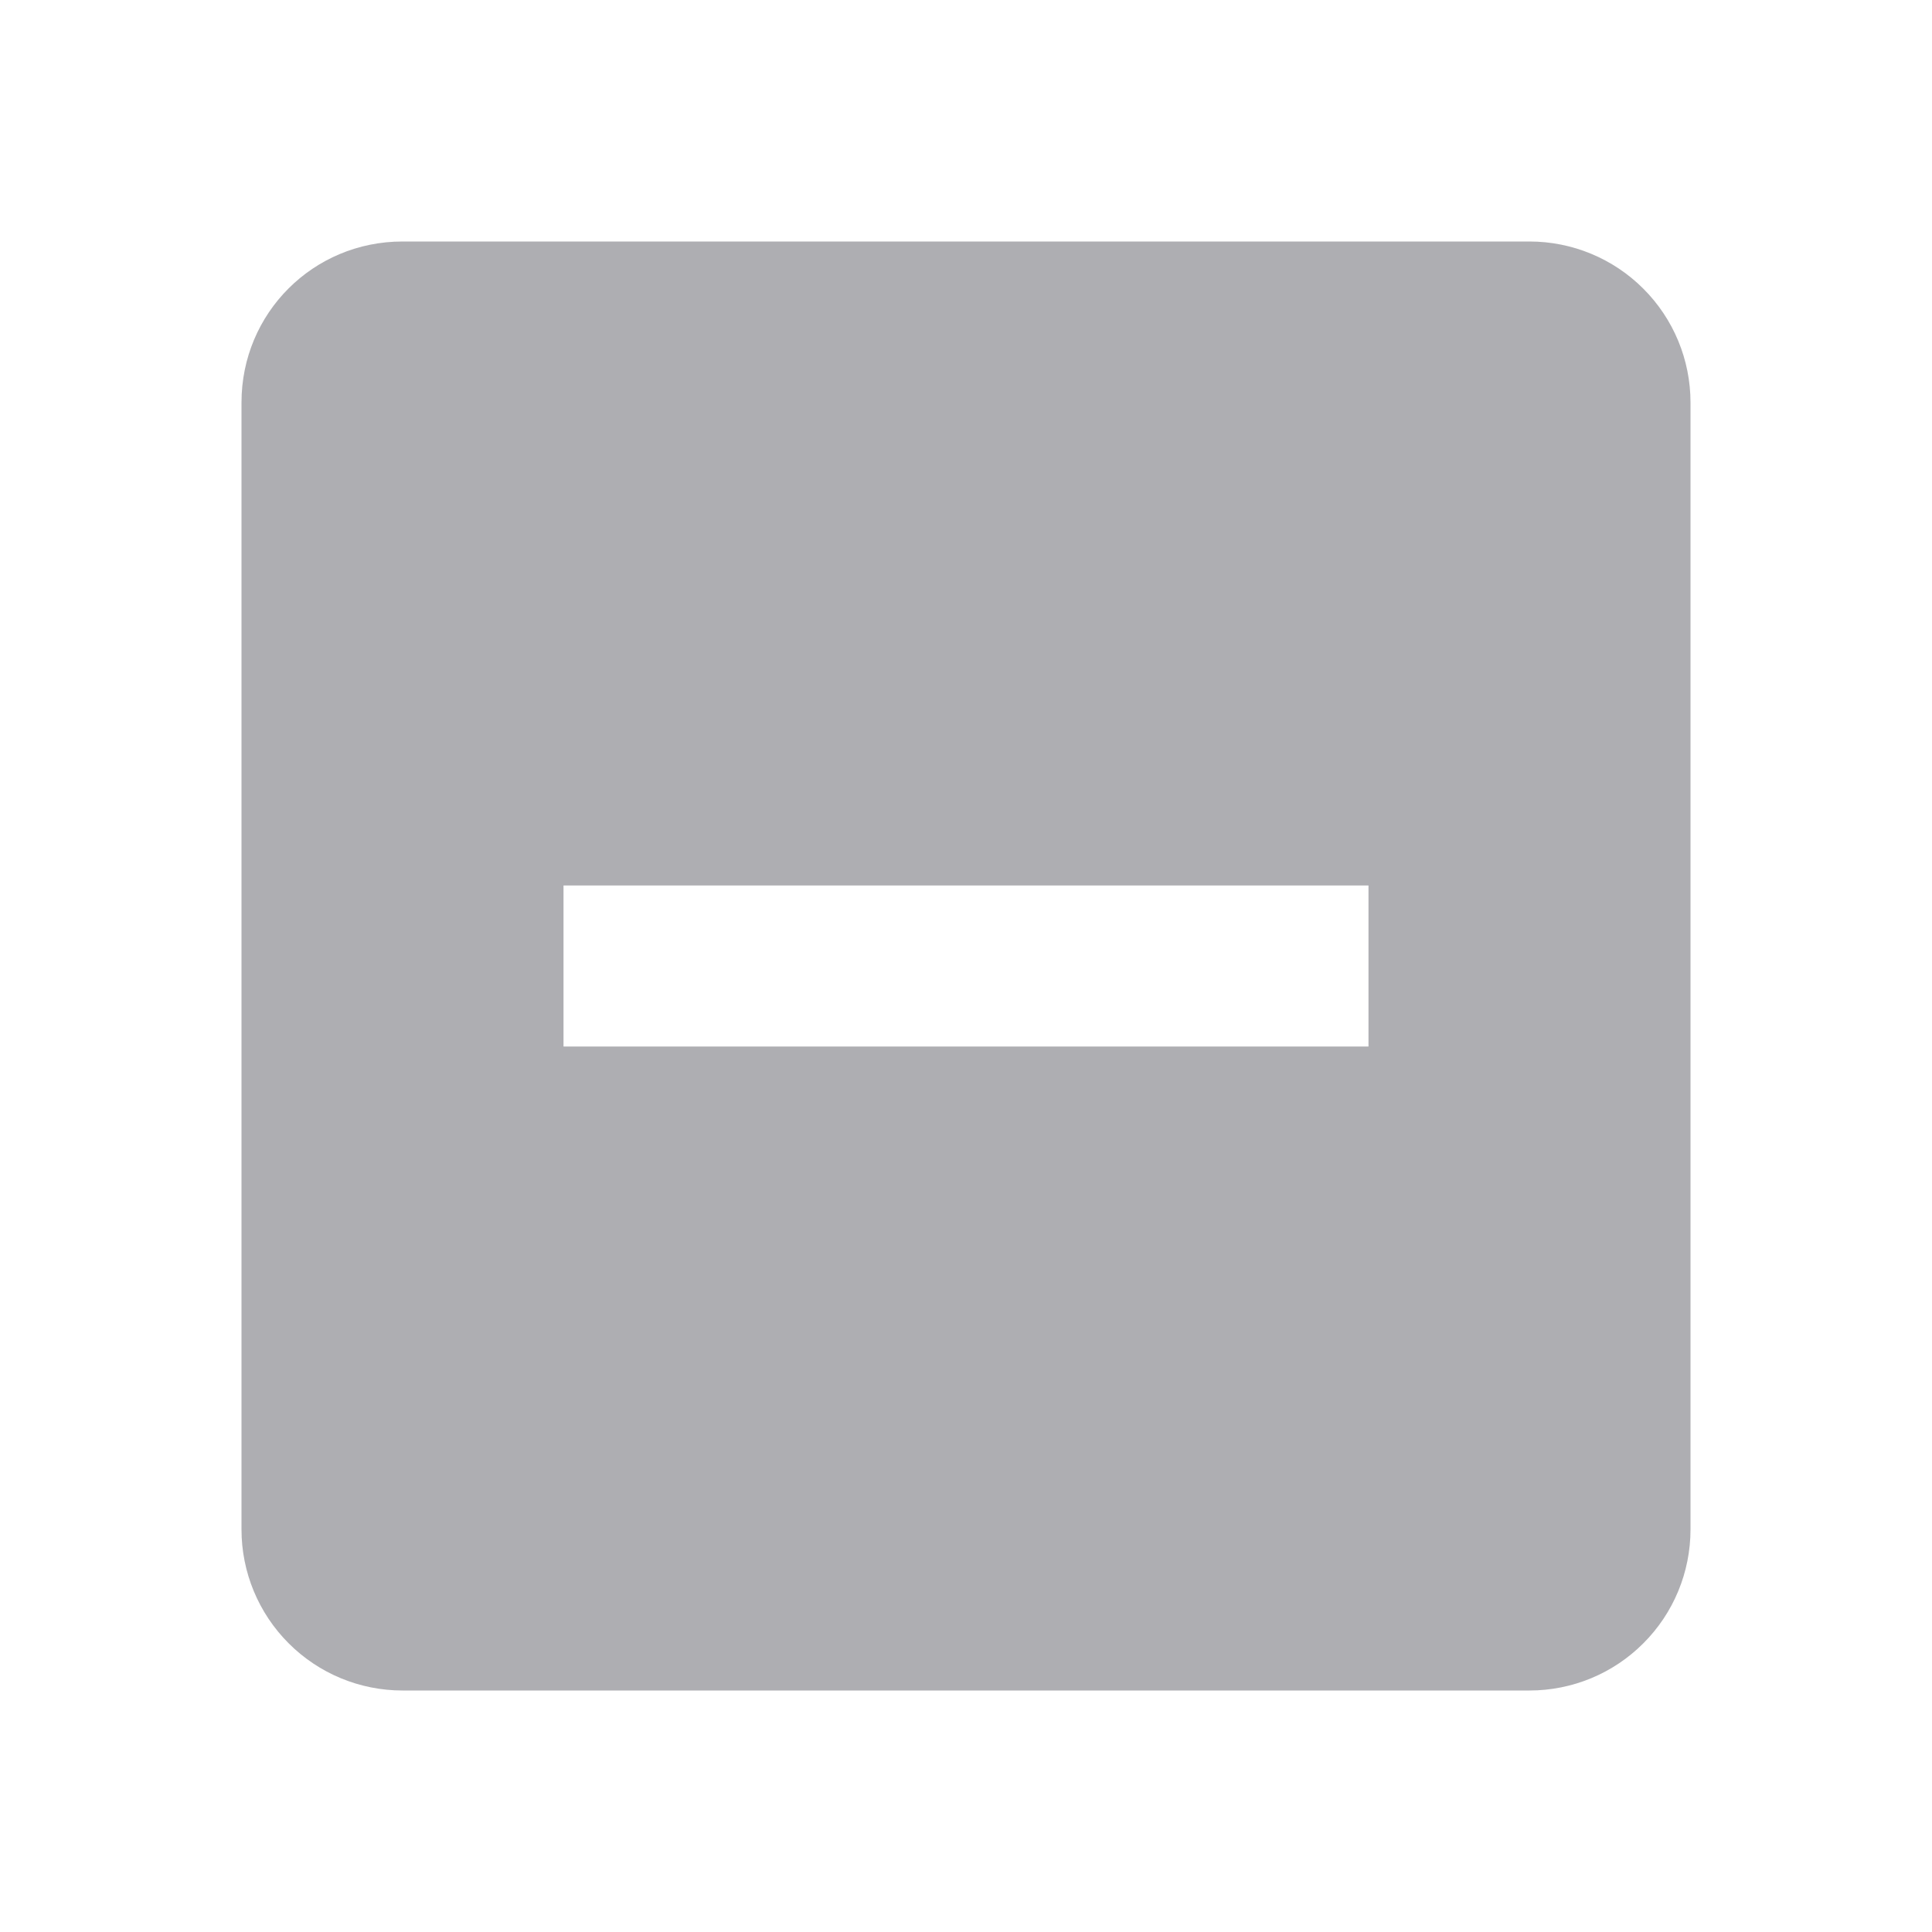 <svg width="43" height="43" viewBox="0 0 43 43" fill="none" xmlns="http://www.w3.org/2000/svg">
<path d="M30.458 23.292H12.542V19.708H30.458M34.042 5.375H8.958C6.97 5.375 5.375 6.97 5.375 8.958V34.042C5.375 34.992 5.753 35.904 6.425 36.575C7.097 37.248 8.008 37.625 8.958 37.625H34.042C34.992 37.625 35.904 37.248 36.575 36.575C37.248 35.904 37.625 34.992 37.625 34.042V8.958C37.625 8.008 37.248 7.097 36.575 6.425C35.904 5.753 34.992 5.375 34.042 5.375Z" fill="#AEAEB2"/>
</svg>
